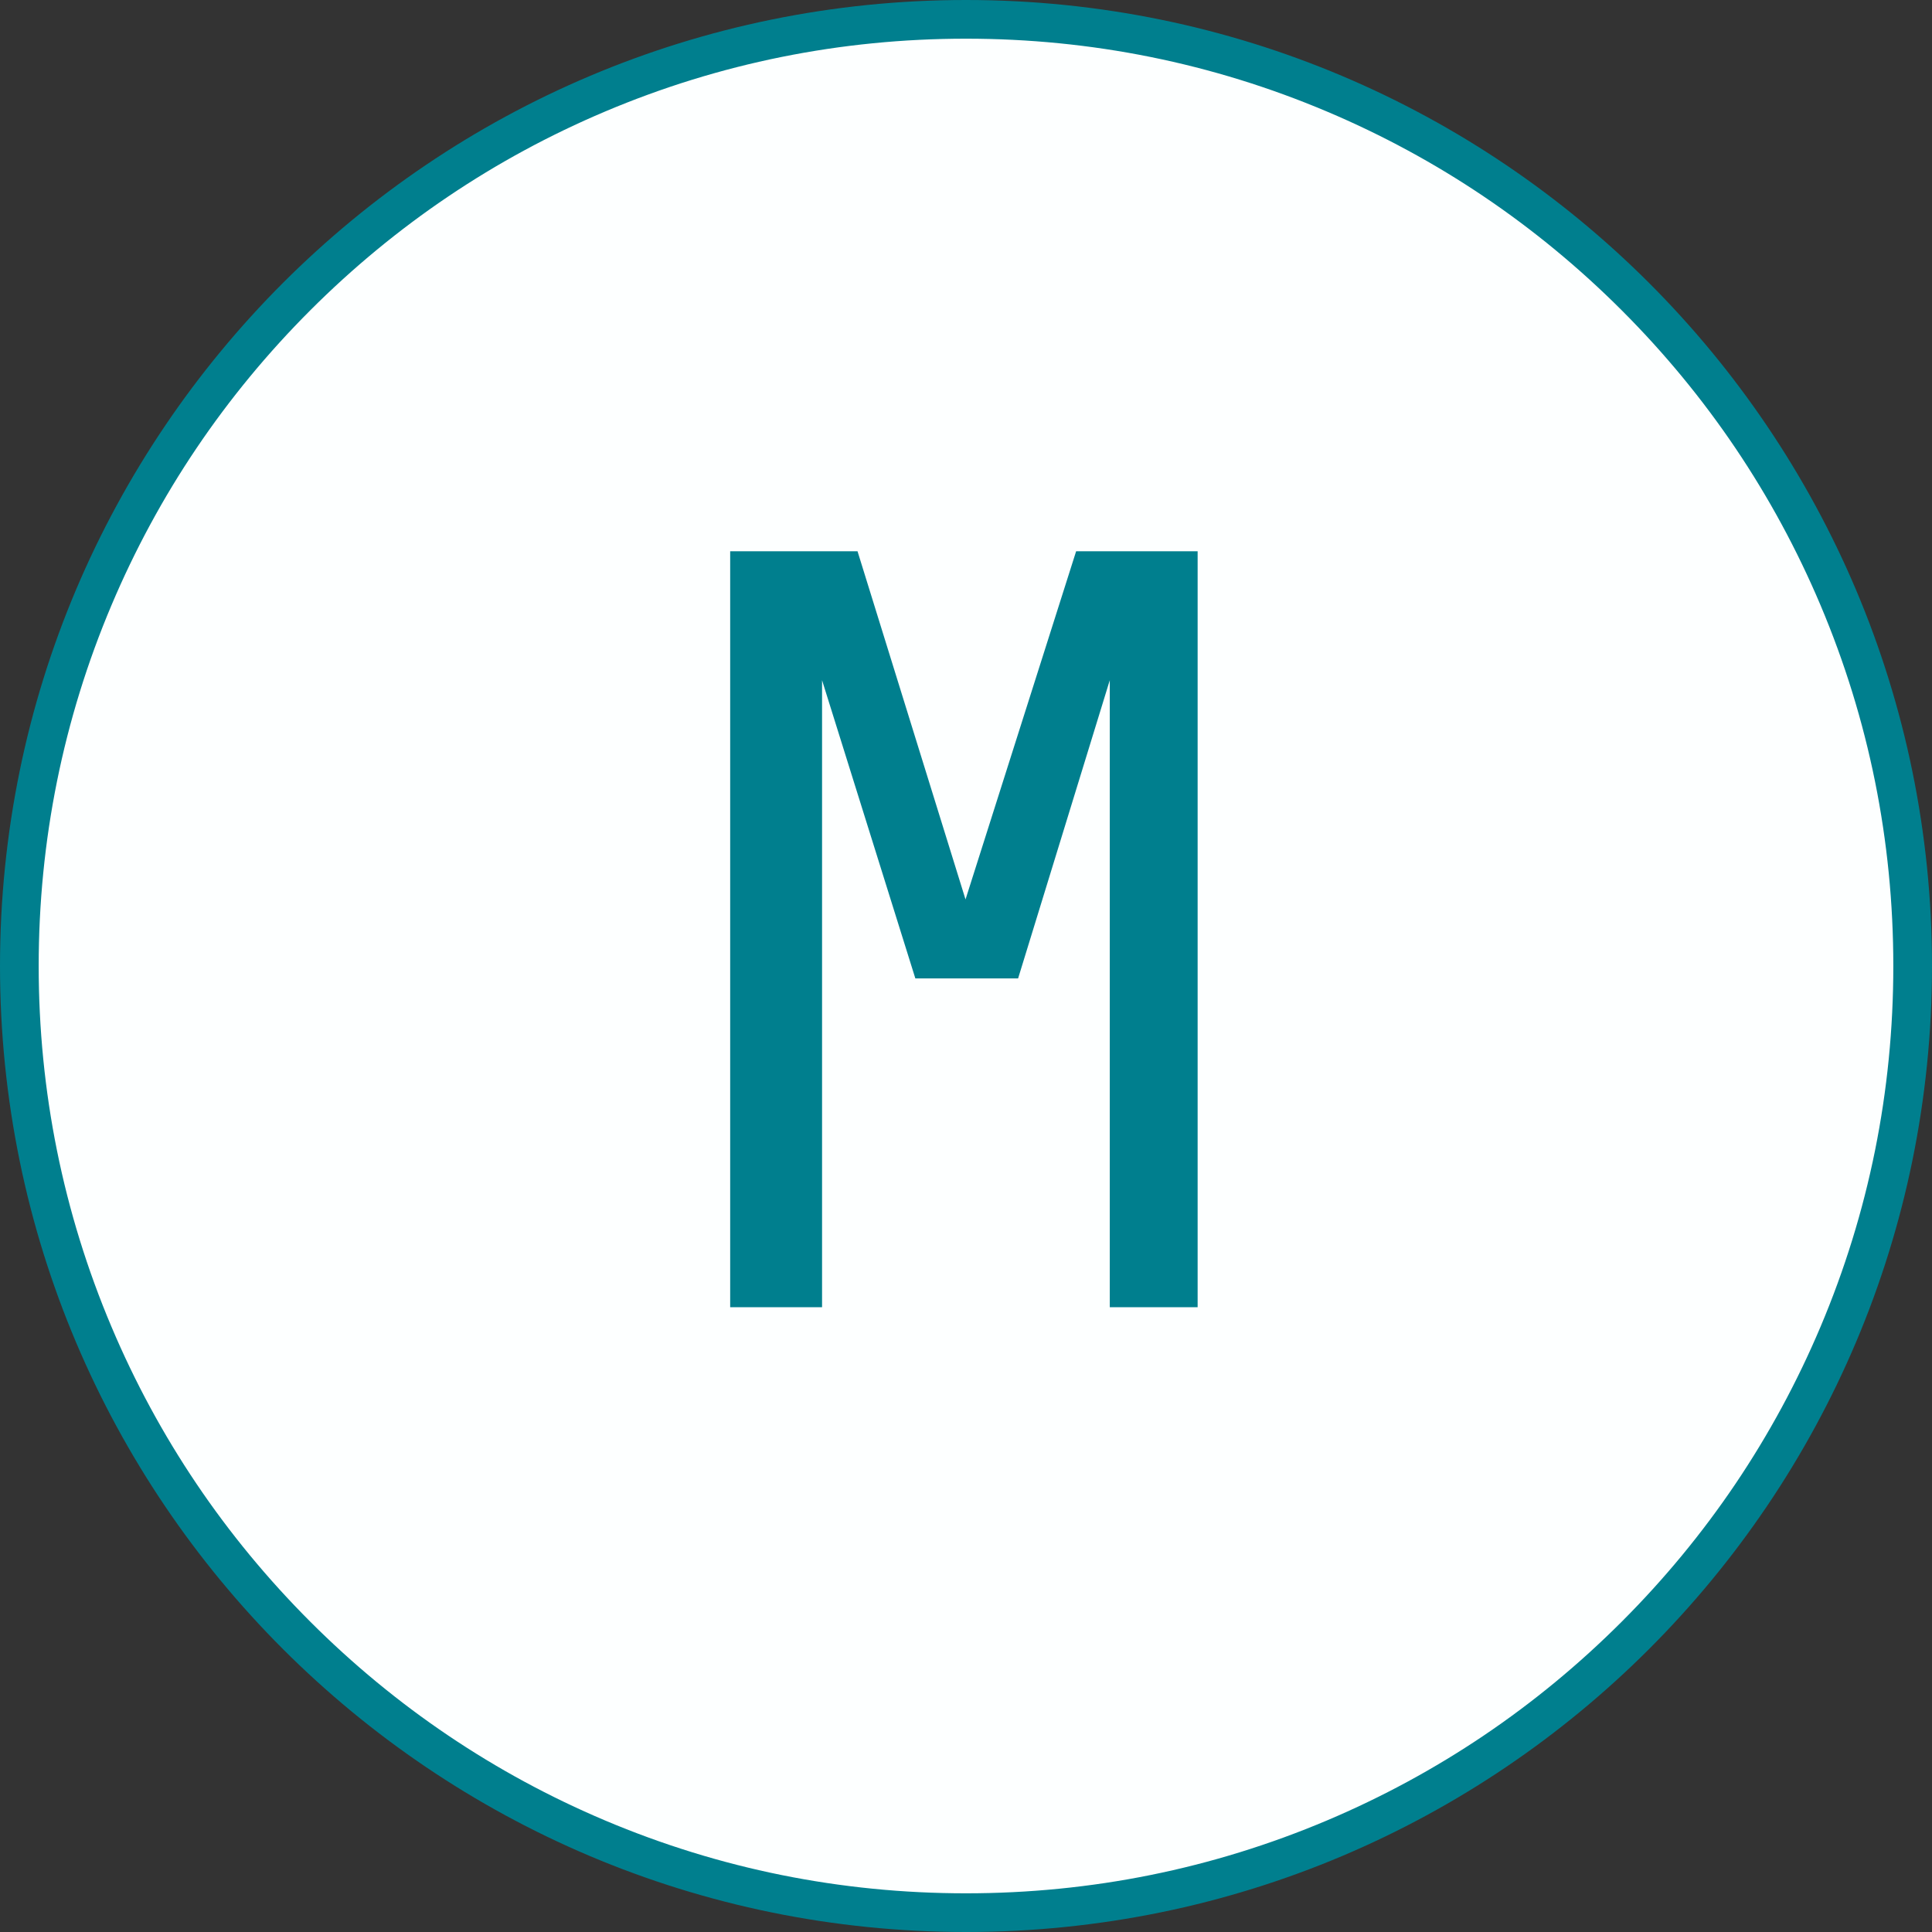 <?xml version="1.0" encoding="UTF-8" standalone="no"?>
<svg width="256px" height="256px" viewBox="0 0 256 256" version="1.1" xmlns="http://www.w3.org/2000/svg" xmlns:xlink="http://www.w3.org/1999/xlink" preserveAspectRatio="xMidYMid">
	<rect x="0" y="0" width="256" height="256" fill="#333333" stroke="none"/>
	<g>
		<path d="M254.223,128 C254.223,197.711 197.711,254.223 128,254.223 C58.288,254.223 1.776,197.711 1.776,128 C1.776,58.289 58.288,1.777 128,1.777 C197.711,1.777 254.223,58.289 254.223,128" fill="#fdffff"></path>
		<path d="M128,0 C57.308,0 0,57.308 0,128 C0,198.692 57.308,256 128,256 C198.692,256 256,198.692 256,128 C256,57.308 198.692,0 128,0 M128,5.126 C144.59,5.126 160.681,8.374 175.827,14.78 C190.458,20.968 203.599,29.829 214.885,41.115 C226.171,52.401 235.032,65.542 241.22,80.173 C247.626,95.319 250.874,111.41 250.874,128 C250.874,144.59 247.626,160.681 241.22,175.826 C235.032,190.458 226.171,203.599 214.885,214.885 C203.599,226.171 190.458,235.032 175.827,241.22 C160.681,247.626 144.59,250.874 128,250.874 C111.41,250.874 95.319,247.626 80.173,241.22 C65.542,235.032 52.401,226.171 41.115,214.885 C29.829,203.599 20.968,190.458 14.78,175.826 C8.374,160.681 5.126,144.59 5.126,128 C5.126,111.41 8.374,95.319 14.78,80.173 C20.968,65.542 29.829,52.401 41.115,41.115 C52.401,29.829 65.542,20.968 80.173,14.78 C95.319,8.374 111.41,5.126 128,5.126 M96.753,173.216 L96.753,73.045 L113.626,73.045 L127.936,119.179 L142.593,73.045 L158.692,73.045 L158.692,173.216 L147.052,173.216 L147.052,90.132 L134.904,129.645 L121.288,129.645 L108.927,90.132 L108.927,173.216 L96.753,173.216 Z" fill="#007f8e"></path>
	</g>
</svg>

